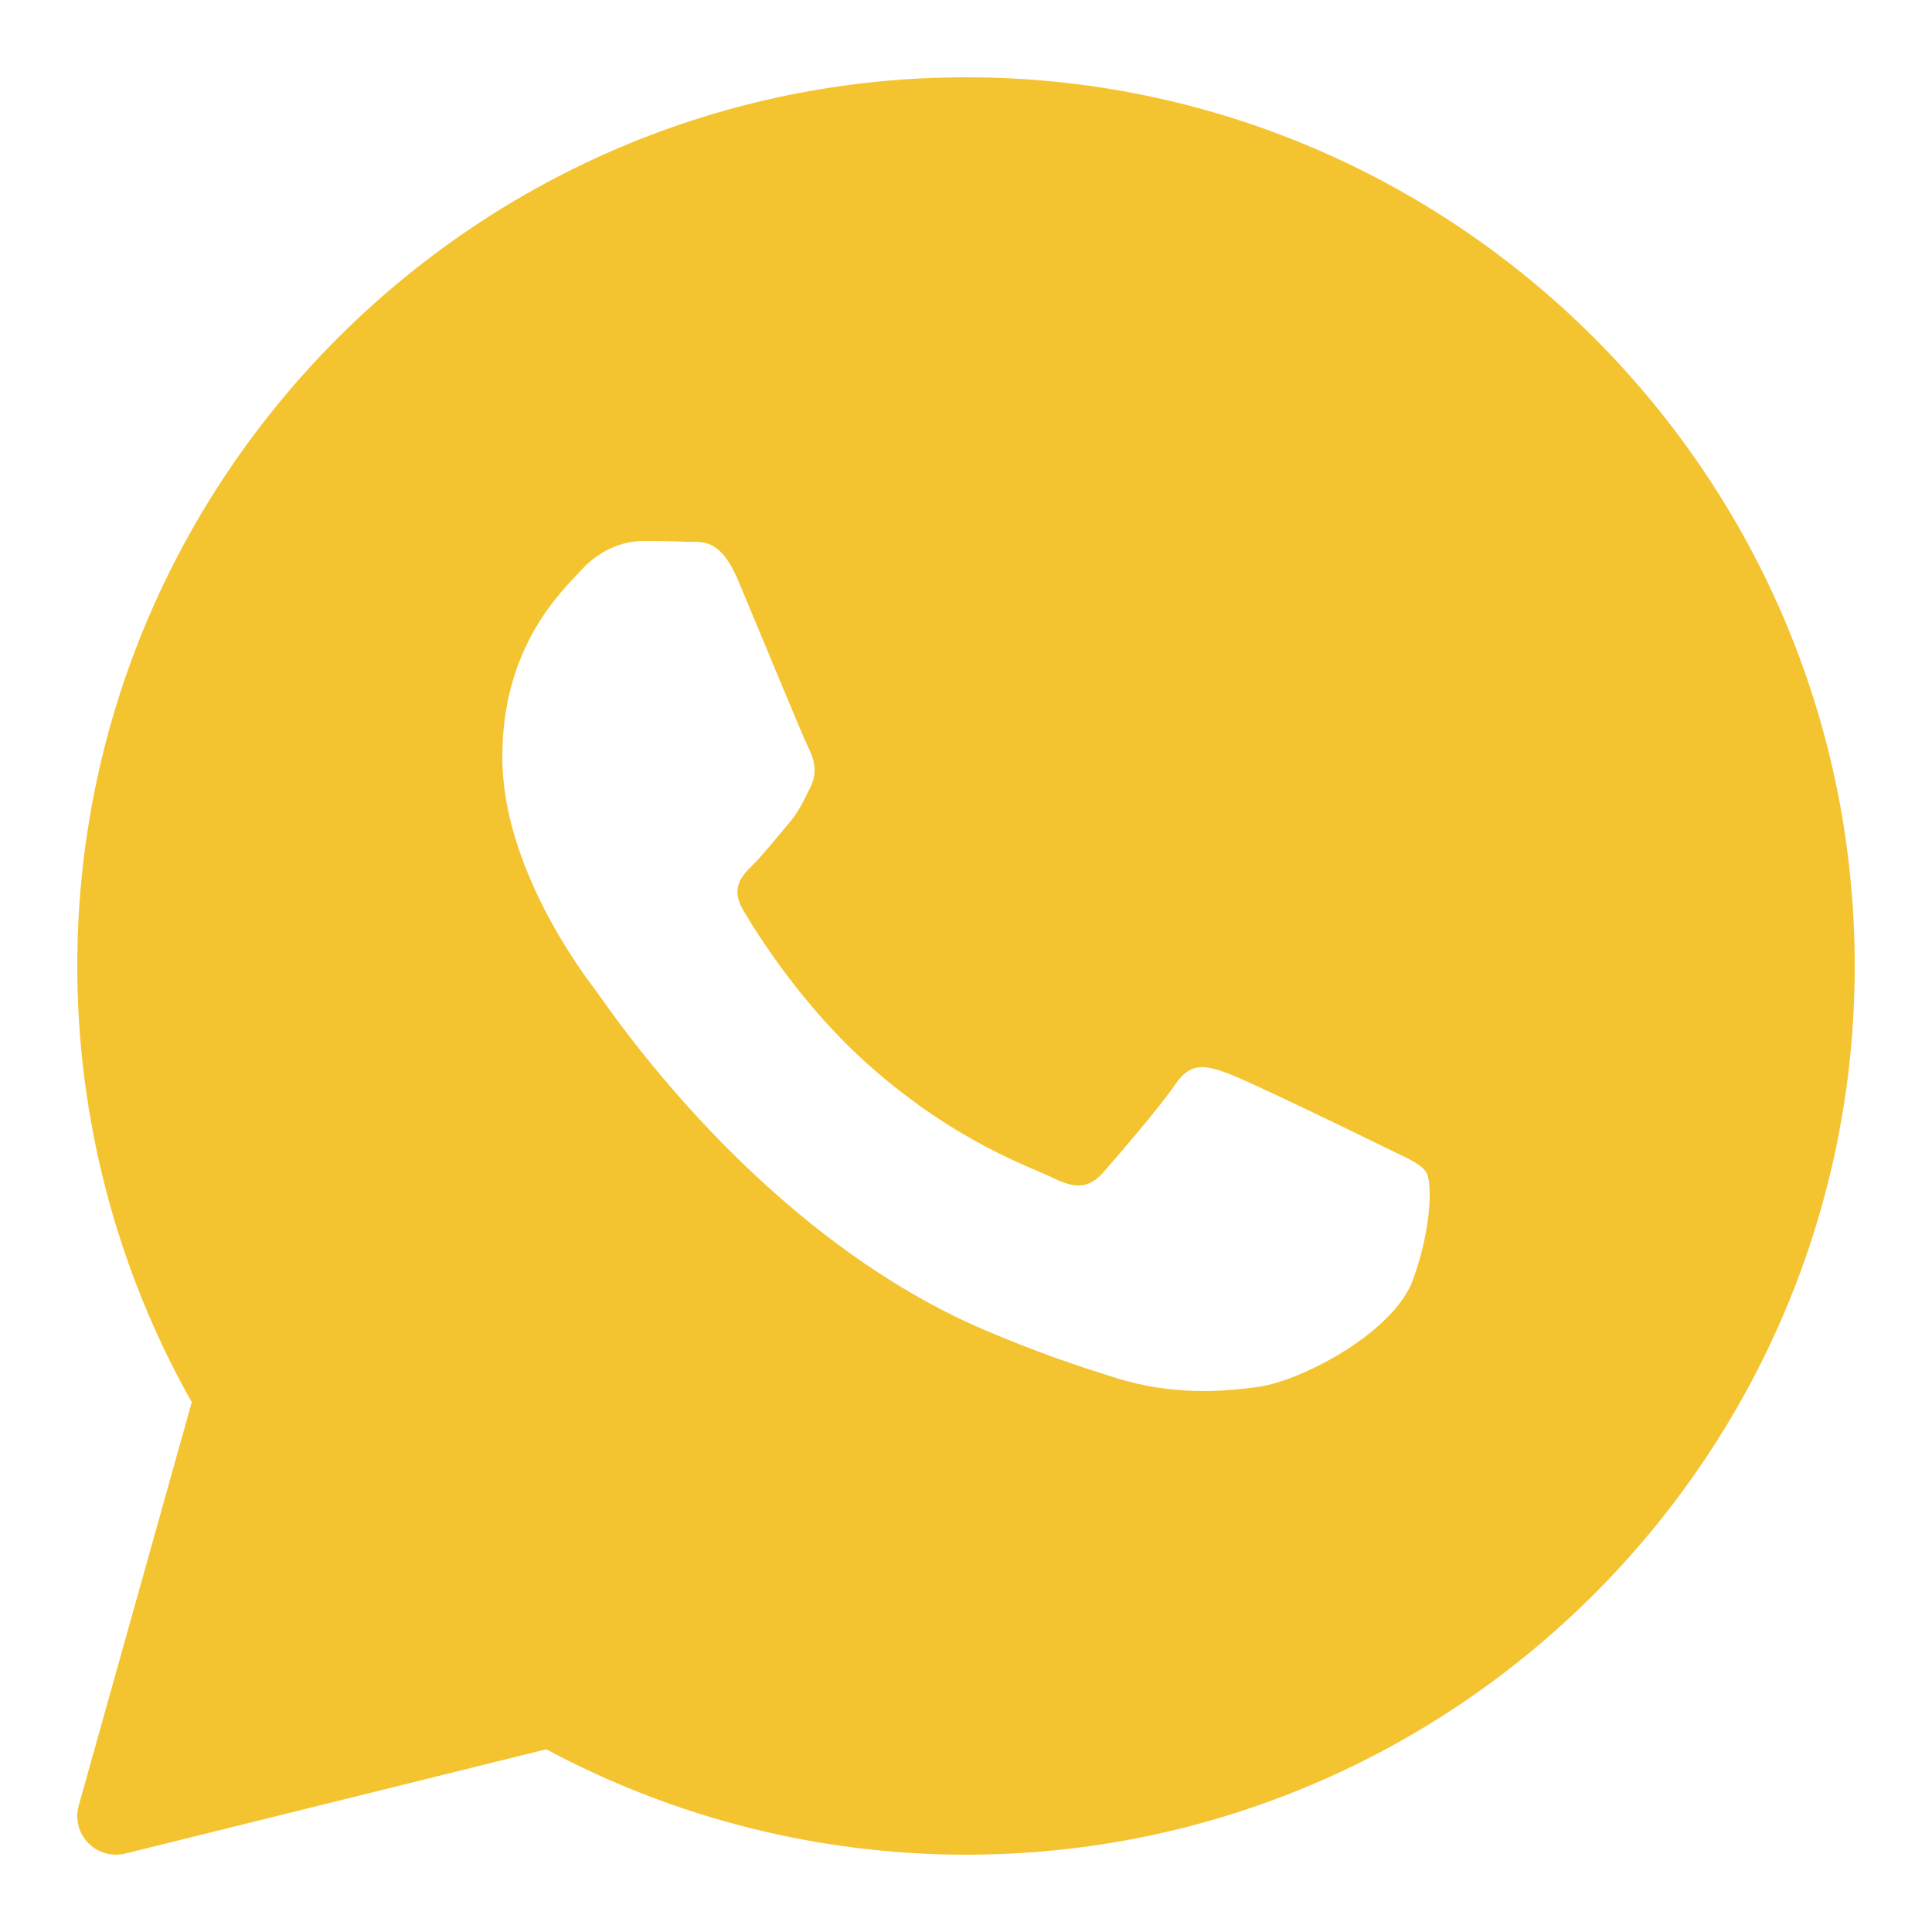 <svg xmlns="http://www.w3.org/2000/svg" x="0px" y="0px"
width="50" height="50"
viewBox="0 0 172 172"
style=" fill:#000000;"><g fill="none" fill-rule="nonzero" stroke="none" stroke-width="1" stroke-linecap="butt" stroke-linejoin="miter" stroke-miterlimit="10" stroke-dasharray="" stroke-dashoffset="0" font-family="none" font-weight="none" font-size="none" text-anchor="none" style="mix-blend-mode: normal"><path d="M0,172v-172h172v172z" fill="none"></path><g fill="#f4c430"><path d="M86,6.88c-43.626,0 -79.12,35.494 -79.12,79.12c0,13.622 3.519,27.015 10.192,38.834l-10.065,35.918c-0.33,1.18 -0.013,2.442 0.84,3.319c0.657,0.678 1.554,1.048 2.473,1.048c0.275,0 0.555,-0.035 0.826,-0.101l37.484,-9.285c11.445,6.144 24.332,9.386 37.37,9.386c43.626,0 79.12,-35.494 79.12,-79.12c0,-43.626 -35.494,-79.12 -79.12,-79.12zM57.25,48.16c1.355,0 2.703,0.019 3.89,0.074c1.249,0.062 2.928,-0.475 4.575,3.44c1.692,4.018 5.753,13.888 6.255,14.895c0.509,1.004 0.849,2.176 0.175,3.514c-0.674,1.338 -1.011,2.18 -2.029,3.353c-1.018,1.173 -2.135,2.613 -3.05,3.514c-1.018,1.001 -2.077,2.083 -0.894,4.092c1.183,2.009 5.26,8.576 11.301,13.894c7.757,6.832 14.304,8.953 16.333,9.957c2.03,1.004 3.217,0.834 4.401,-0.504c1.183,-1.342 5.078,-5.855 6.43,-7.861c1.352,-2.006 2.704,-1.679 4.569,-1.008c1.864,0.667 11.851,5.519 13.881,6.524c2.03,1.004 3.388,1.509 3.897,2.345c0.509,0.832 0.51,4.845 -1.183,9.527c-1.692,4.685 -9.812,8.966 -13.713,9.541c-3.502,0.513 -7.935,0.728 -12.799,-0.8c-2.948,-0.929 -6.729,-2.159 -11.576,-4.226c-20.375,-8.689 -33.684,-28.95 -34.702,-30.288c-1.015,-1.338 -8.291,-10.871 -8.291,-20.741c0,-9.869 5.244,-14.721 7.108,-16.73c1.864,-2.009 4.067,-2.513 5.422,-2.513z"></path></g></g></svg>